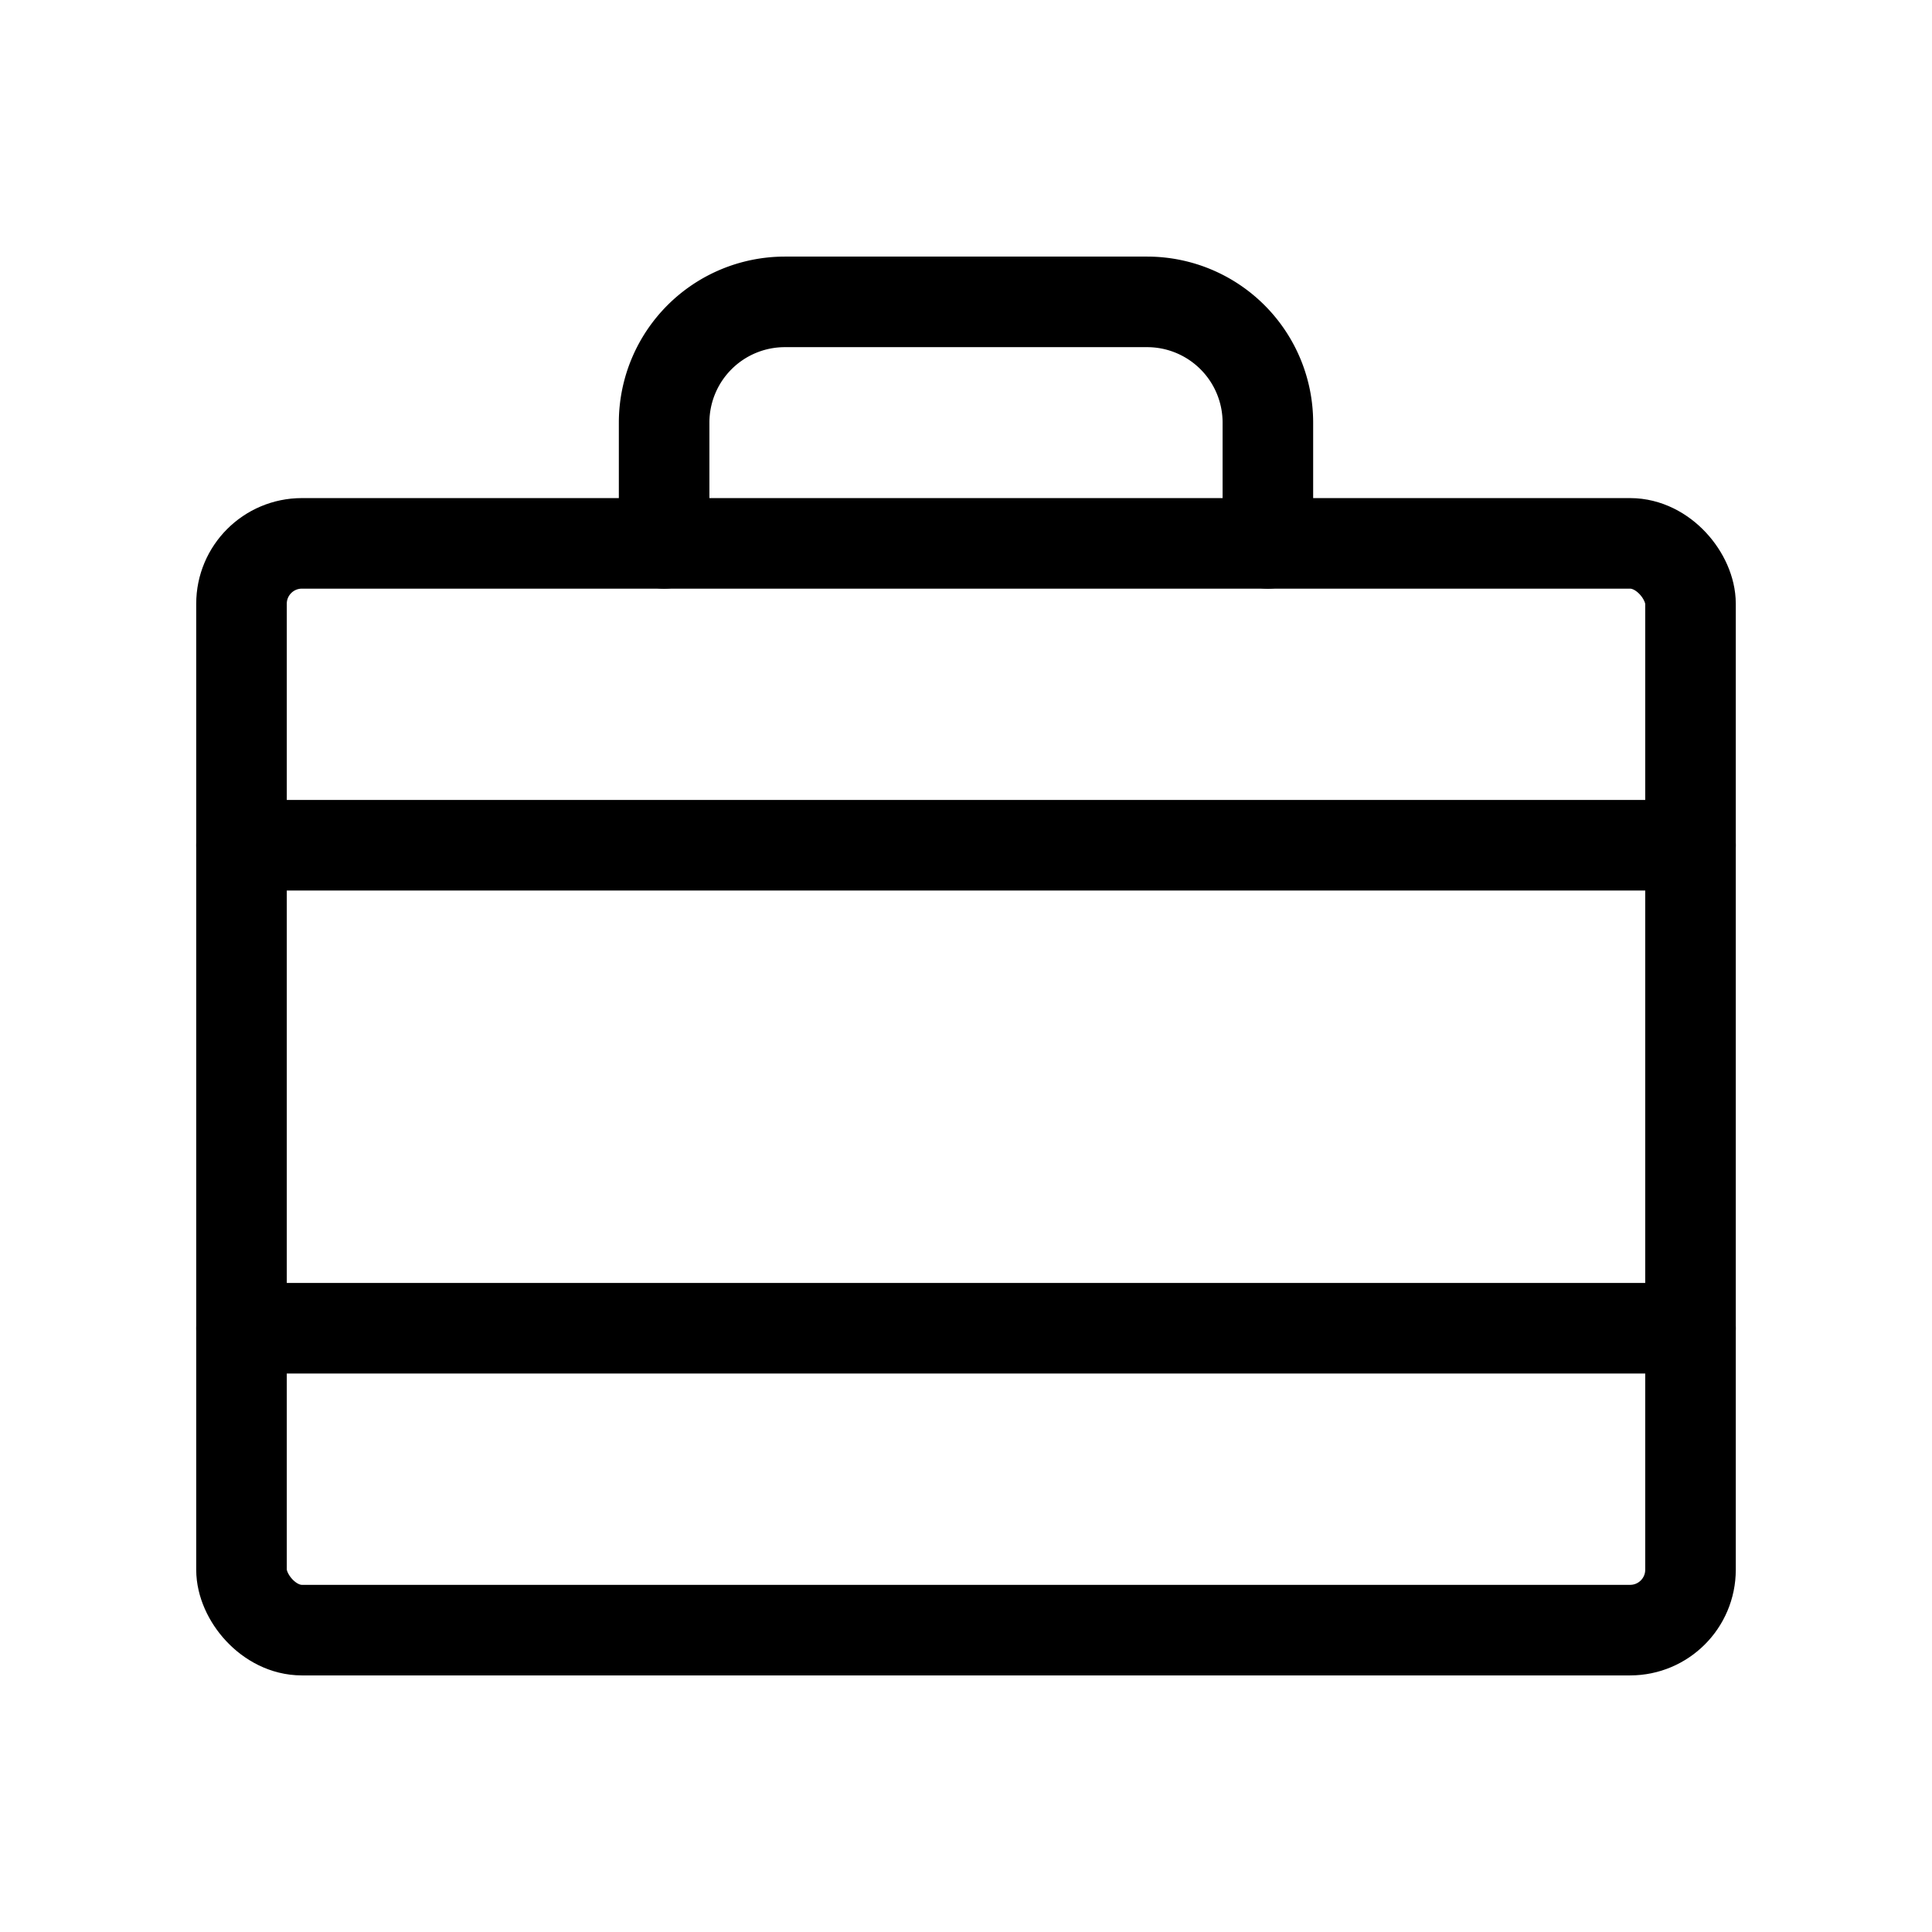 <svg xmlns="http://www.w3.org/2000/svg" viewBox="0 0 256 256" width="20" height="20"><path fill="none" d="M0 0h256v256H0z"/><rect x="32" y="72" width="192" height="144" rx="8" fill="none" stroke="#000" stroke-linecap="round" stroke-linejoin="round" stroke-width="12"/><path d="M168 72V56a16 16 0 00-16-16h-48a16 16 0 00-16 16v16M32 176h192M32 112h192" fill="none" stroke="#000" stroke-linecap="round" stroke-linejoin="round" stroke-width="12"/></svg>